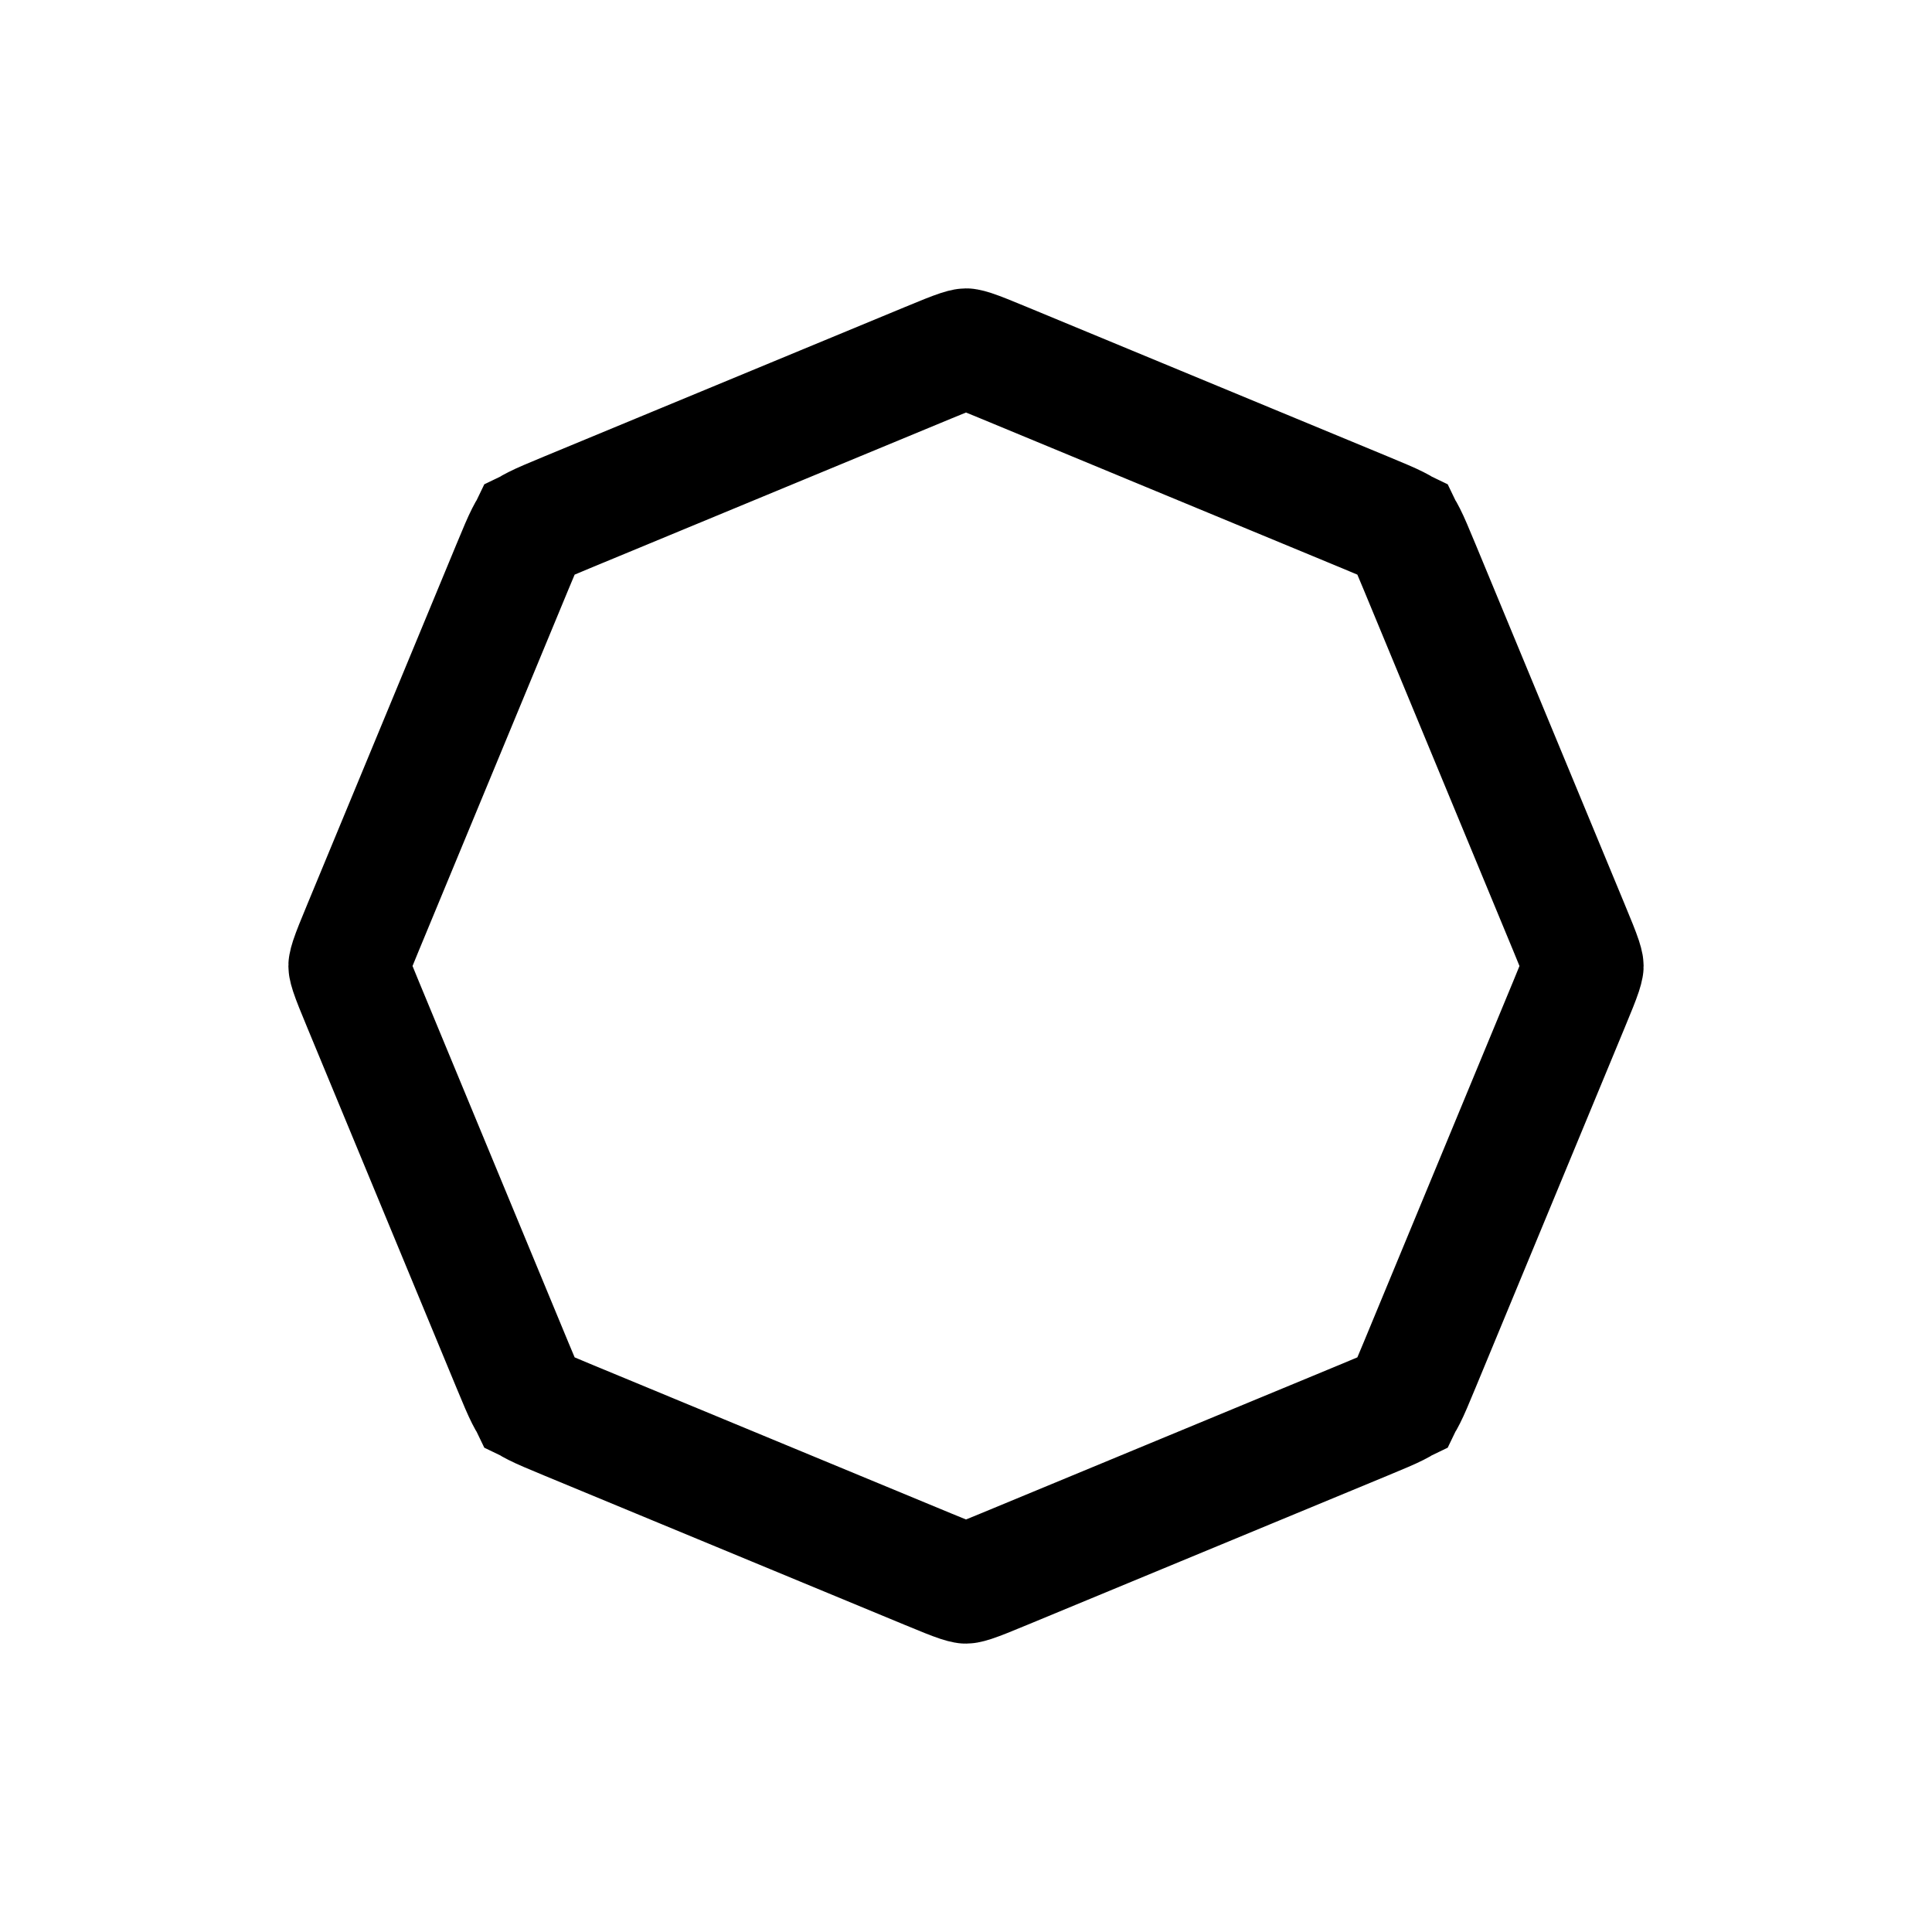 <svg width="48" height="48" viewBox="0 0 48 48" fill="none" xmlns="http://www.w3.org/2000/svg">
<g id="shapes/outline-nobg-octagon">
<path id="Polygon 1" d="M24.957 9.02L33.916 12.731C34.314 12.896 34.536 12.989 34.697 13.071C34.77 13.107 34.807 13.13 34.826 13.143C34.835 13.149 34.84 13.153 34.842 13.155L34.844 13.156L34.845 13.158C34.847 13.16 34.85 13.165 34.857 13.174C34.87 13.193 34.893 13.23 34.929 13.303C35.011 13.464 35.104 13.686 35.269 14.084L38.98 23.043C39.145 23.441 39.236 23.664 39.293 23.836C39.318 23.913 39.328 23.956 39.332 23.979C39.334 23.989 39.335 23.995 39.335 23.997L39.335 24L39.335 24.003C39.335 24.005 39.334 24.011 39.332 24.021C39.328 24.044 39.318 24.087 39.293 24.164C39.236 24.336 39.145 24.559 38.98 24.957L35.269 33.916C35.104 34.314 35.011 34.536 34.929 34.697C34.893 34.77 34.87 34.807 34.857 34.826C34.85 34.835 34.847 34.84 34.845 34.842L34.844 34.844L34.842 34.845C34.84 34.847 34.835 34.85 34.826 34.857C34.807 34.87 34.77 34.893 34.697 34.929C34.536 35.011 34.314 35.104 33.916 35.269L24.957 38.98C24.559 39.145 24.336 39.236 24.164 39.293C24.087 39.318 24.044 39.328 24.021 39.332C24.011 39.334 24.005 39.335 24.003 39.335L24 39.335L23.997 39.335C23.995 39.335 23.989 39.334 23.979 39.332C23.956 39.328 23.913 39.318 23.836 39.293C23.664 39.236 23.441 39.145 23.043 38.98L14.084 35.269C13.686 35.104 13.464 35.011 13.303 34.929C13.23 34.893 13.193 34.87 13.174 34.857C13.165 34.85 13.16 34.847 13.158 34.845L13.156 34.844L13.155 34.842C13.153 34.84 13.149 34.835 13.143 34.826C13.13 34.807 13.107 34.77 13.071 34.697C12.989 34.536 12.896 34.314 12.731 33.916L9.02 24.957C8.855 24.559 8.764 24.336 8.707 24.164C8.682 24.087 8.672 24.044 8.668 24.021C8.666 24.011 8.665 24.005 8.665 24.003L8.665 24L8.665 23.997C8.665 23.995 8.666 23.989 8.668 23.979C8.672 23.956 8.682 23.913 8.707 23.836C8.764 23.664 8.855 23.441 9.02 23.043L12.731 14.084C12.896 13.686 12.989 13.464 13.071 13.303C13.107 13.23 13.13 13.193 13.143 13.174C13.149 13.165 13.153 13.16 13.155 13.158L13.156 13.156L13.158 13.155C13.16 13.153 13.165 13.149 13.174 13.143C13.193 13.13 13.23 13.107 13.303 13.071C13.464 12.989 13.686 12.896 14.084 12.731L23.043 9.02C23.441 8.855 23.664 8.764 23.836 8.707C23.913 8.682 23.956 8.672 23.979 8.668C23.989 8.666 23.995 8.665 23.997 8.665L24 8.665L24.003 8.665C24.005 8.665 24.011 8.666 24.021 8.668C24.044 8.672 24.087 8.682 24.164 8.707C24.336 8.764 24.559 8.855 24.957 9.02Z" stroke="black" stroke-width="3"/>
</g>
</svg>
